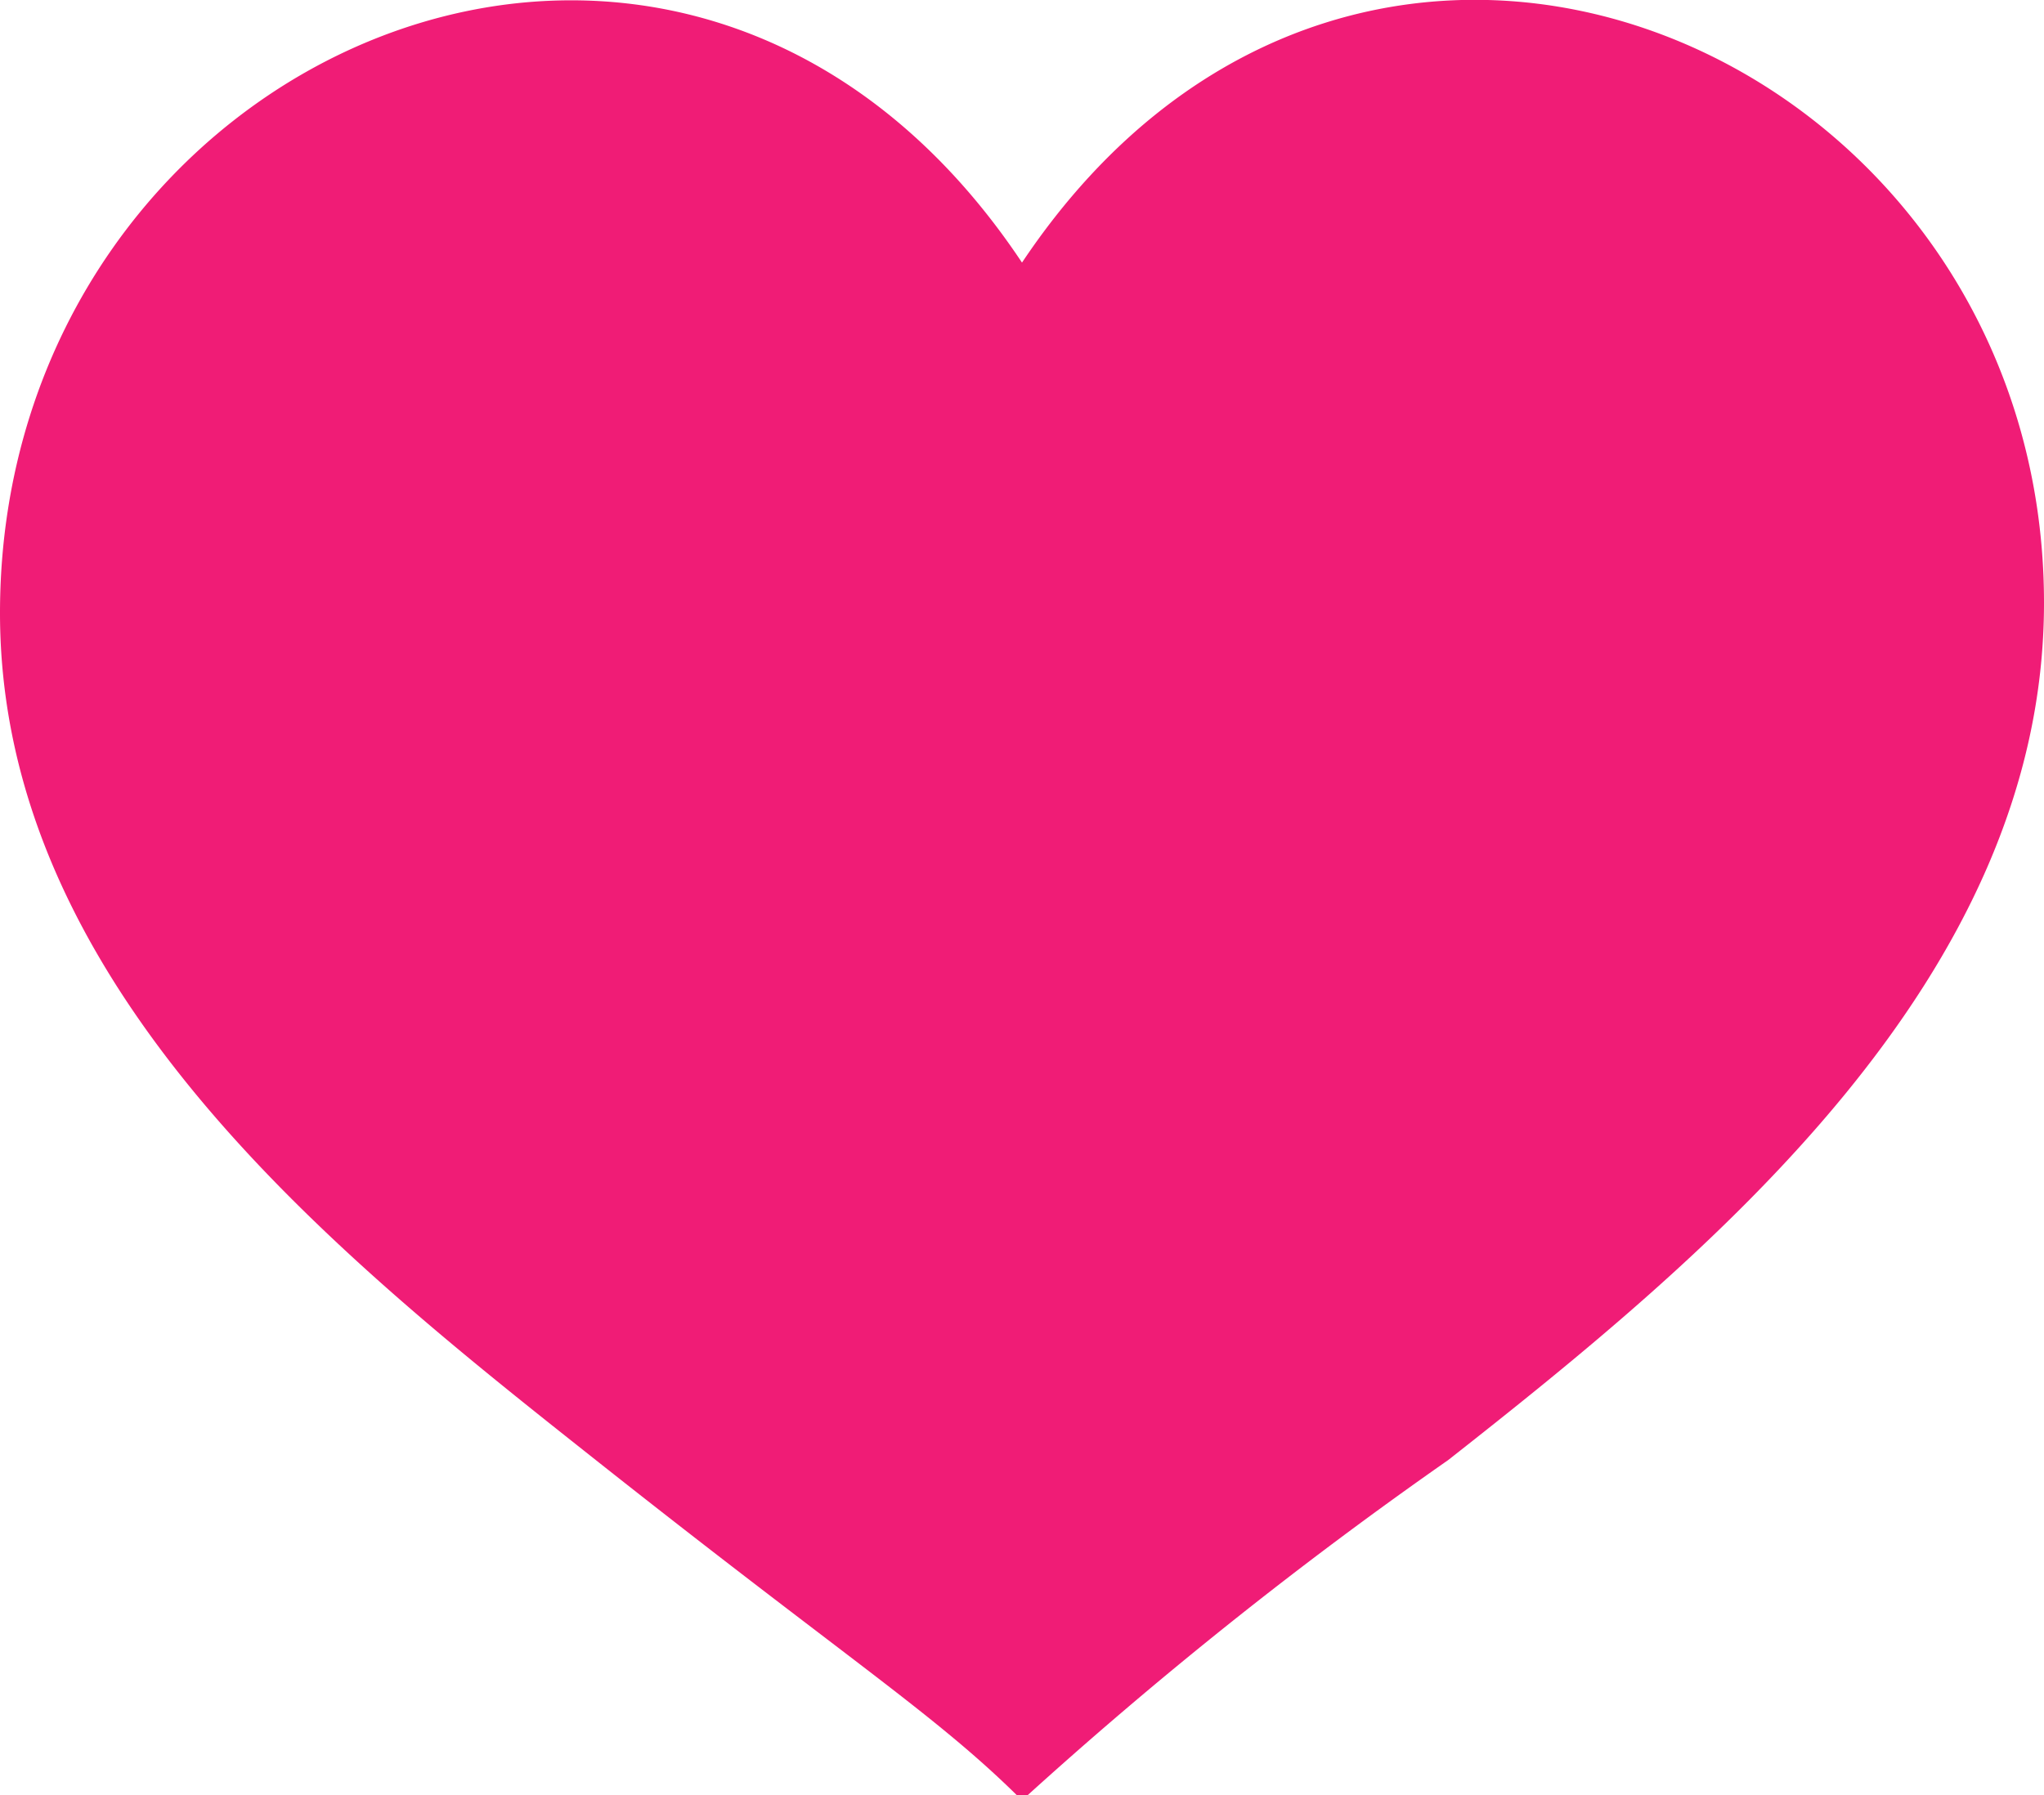 <svg xmlns="http://www.w3.org/2000/svg" viewBox="0 0 20 17.57"><defs><style>.cls-1{fill:#f01c76;fill-rule:evenodd;}</style></defs><title>Fichier 10</title><g id="Calque_2" data-name="Calque 2"><g id="Calque_1-2" data-name="Calque 1"><path id="Tracé_26" data-name="Tracé 26" class="cls-1" d="M10,2.57C6.67-2.43,0,.5,0,6c0,3.68,3.33,6.31,5.83,8.29s3.34,2.5,4.17,3.33a41.67,41.67,0,0,1,4.17-3.33C16.7,12.3,20,9.59,20,5.9,20,.5,13.34-2.43,10,2.57Z"/></g></g></svg>